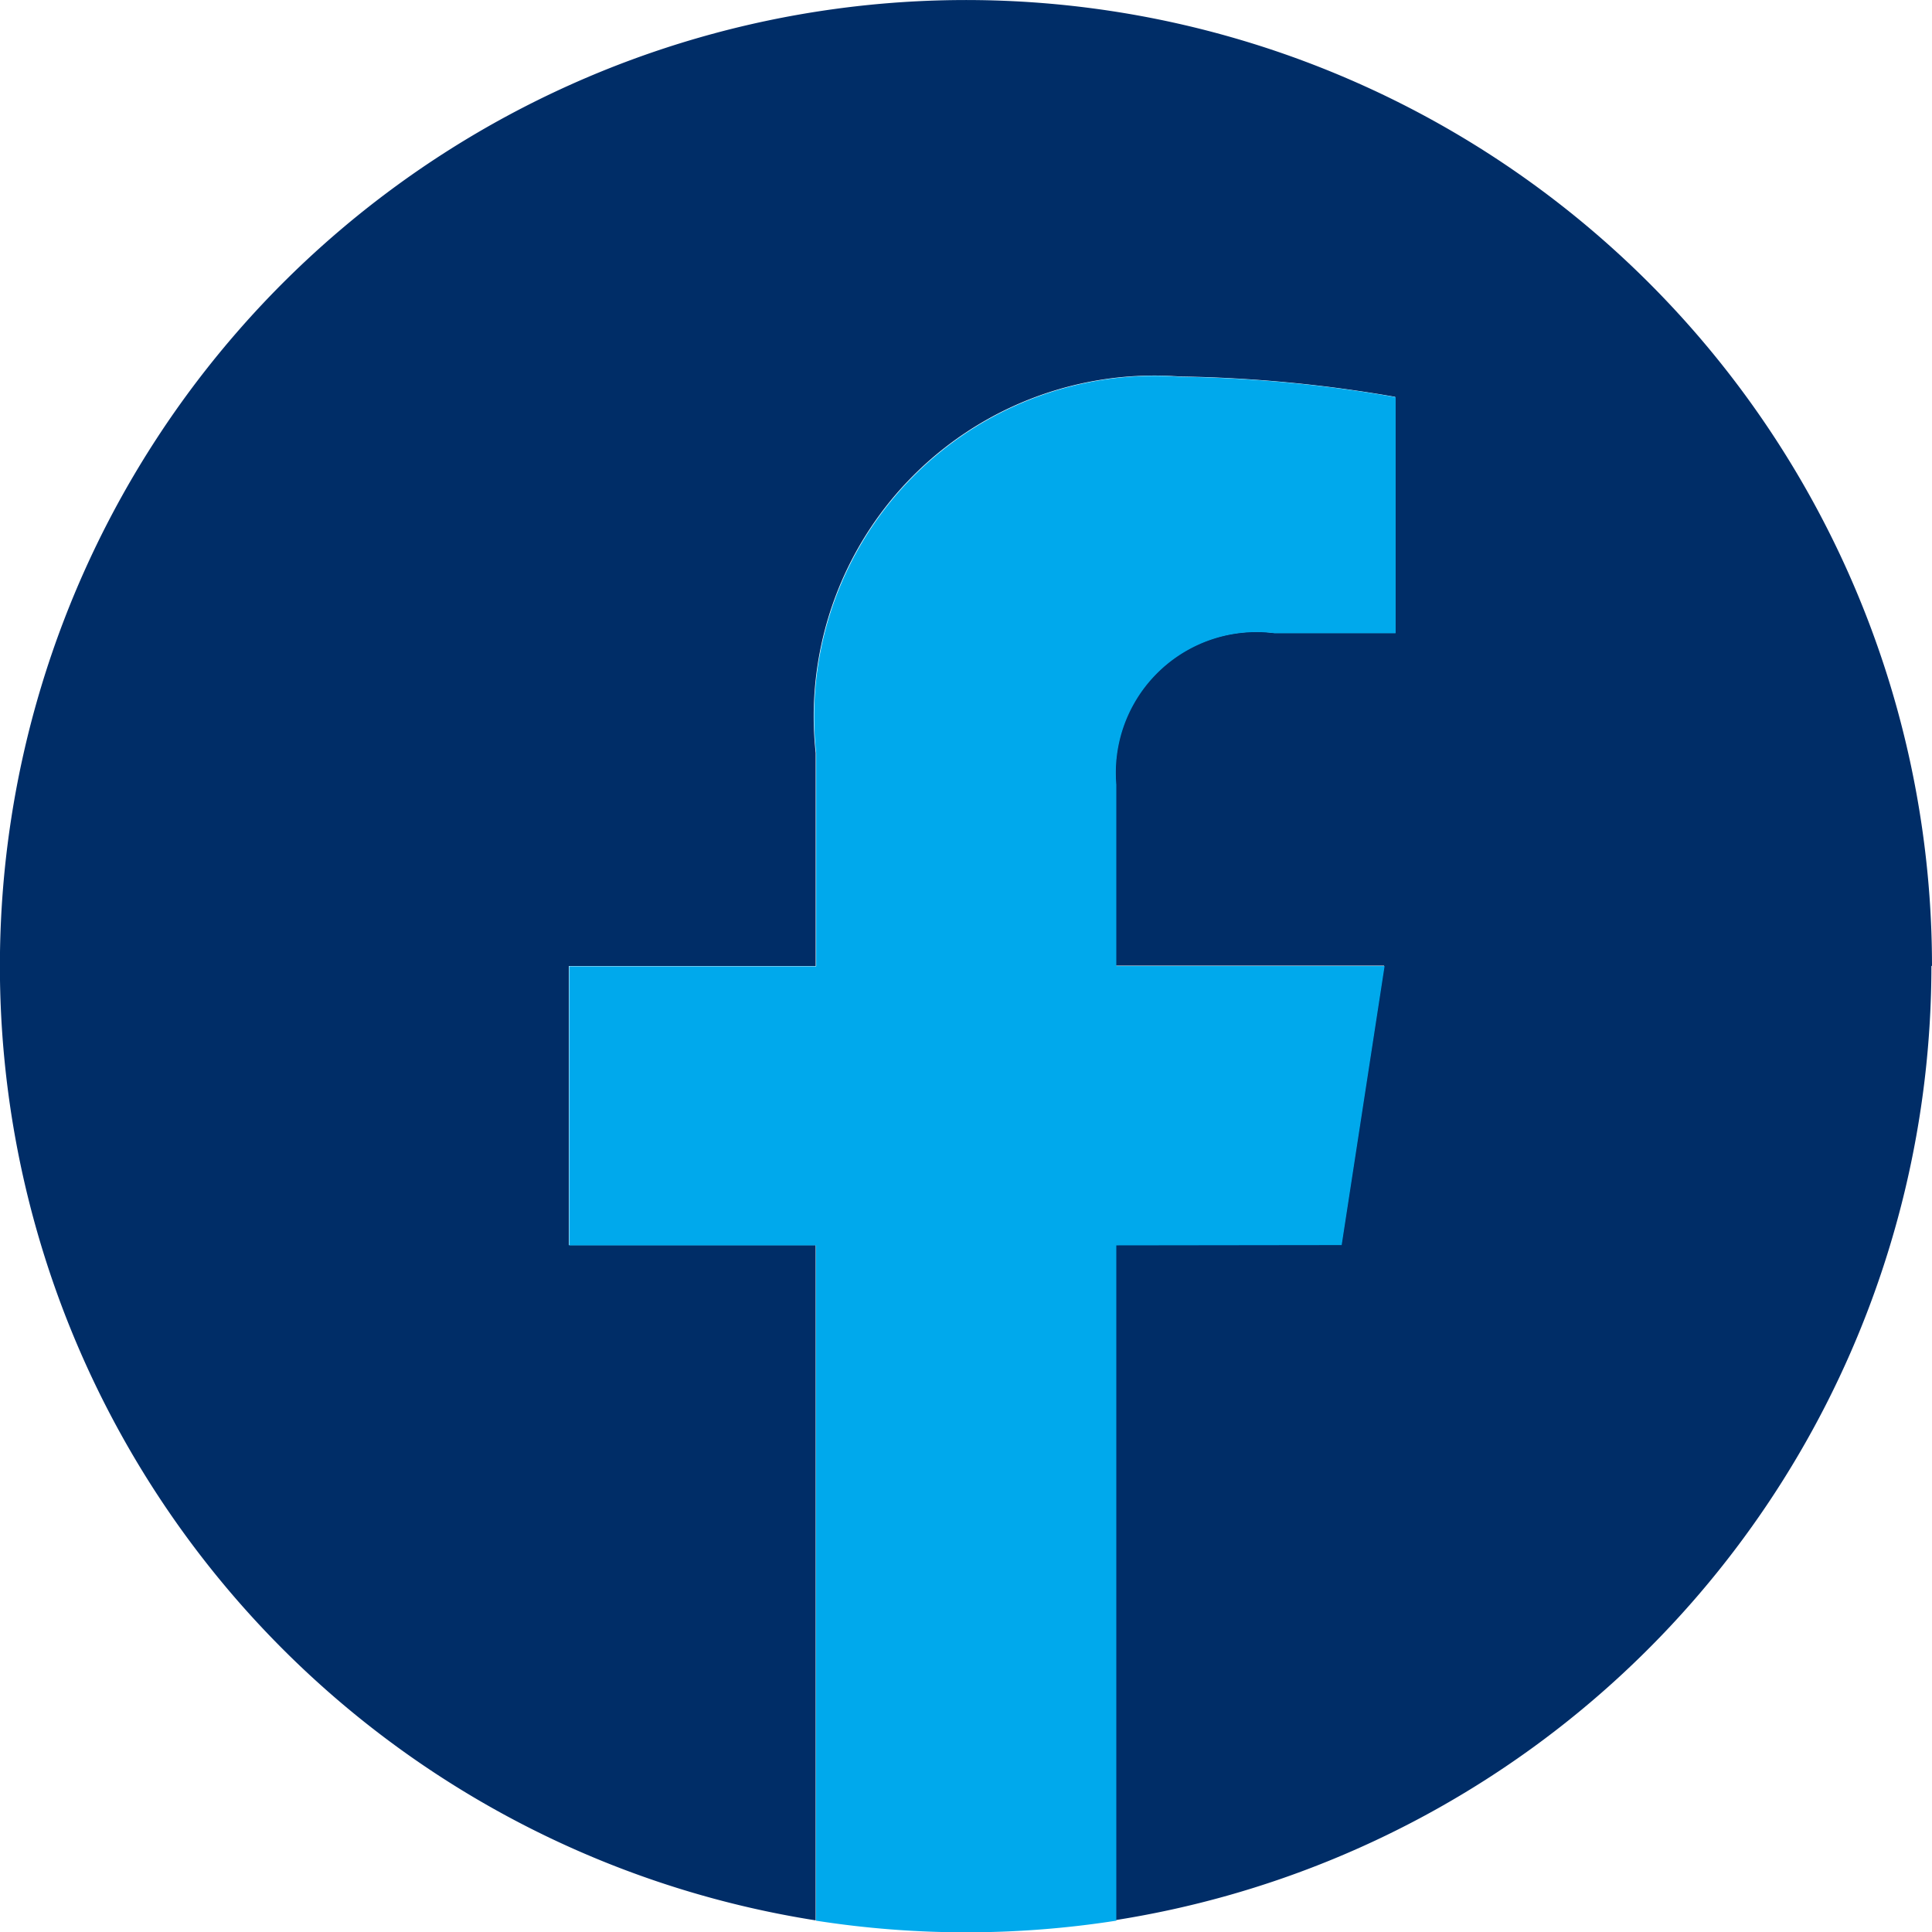 <svg xmlns="http://www.w3.org/2000/svg" width="19.941" height="19.941" viewBox="0 0 19.941 19.941">
  <g id="Grupo_194" data-name="Grupo 194" transform="translate(-452.54 -111.799)">
    <path id="Trazado_362" data-name="Trazado 362" d="M472.481,121.77a9.971,9.971,0,1,0-11.522,9.85v-6.97h-2.548V121.77h2.548v-2.2a3.517,3.517,0,0,1,3.758-3.885,14.1,14.1,0,0,1,2.223.21v2.437h-1.249a1.453,1.453,0,0,0-1.634,1.564l0,1.87h2.769l-.443,2.881h-2.327v6.97a9.973,9.973,0,0,0,8.419-9.85" fill="#002D67"/>
    <path id="Trazado_363" data-name="Trazado 363" d="M487.326,138.518l.443-2.88H485l0-1.871a1.453,1.453,0,0,1,1.634-1.564h1.249v-2.437a14.042,14.042,0,0,0-2.223-.21,3.517,3.517,0,0,0-3.758,3.885v2.2h-2.549v2.88H481.9v6.97a10.043,10.043,0,0,0,3.1,0v-6.97Z" transform="translate(-20.938 -13.868)" fill="#00A9EC00"/>
  </g>
</svg>
